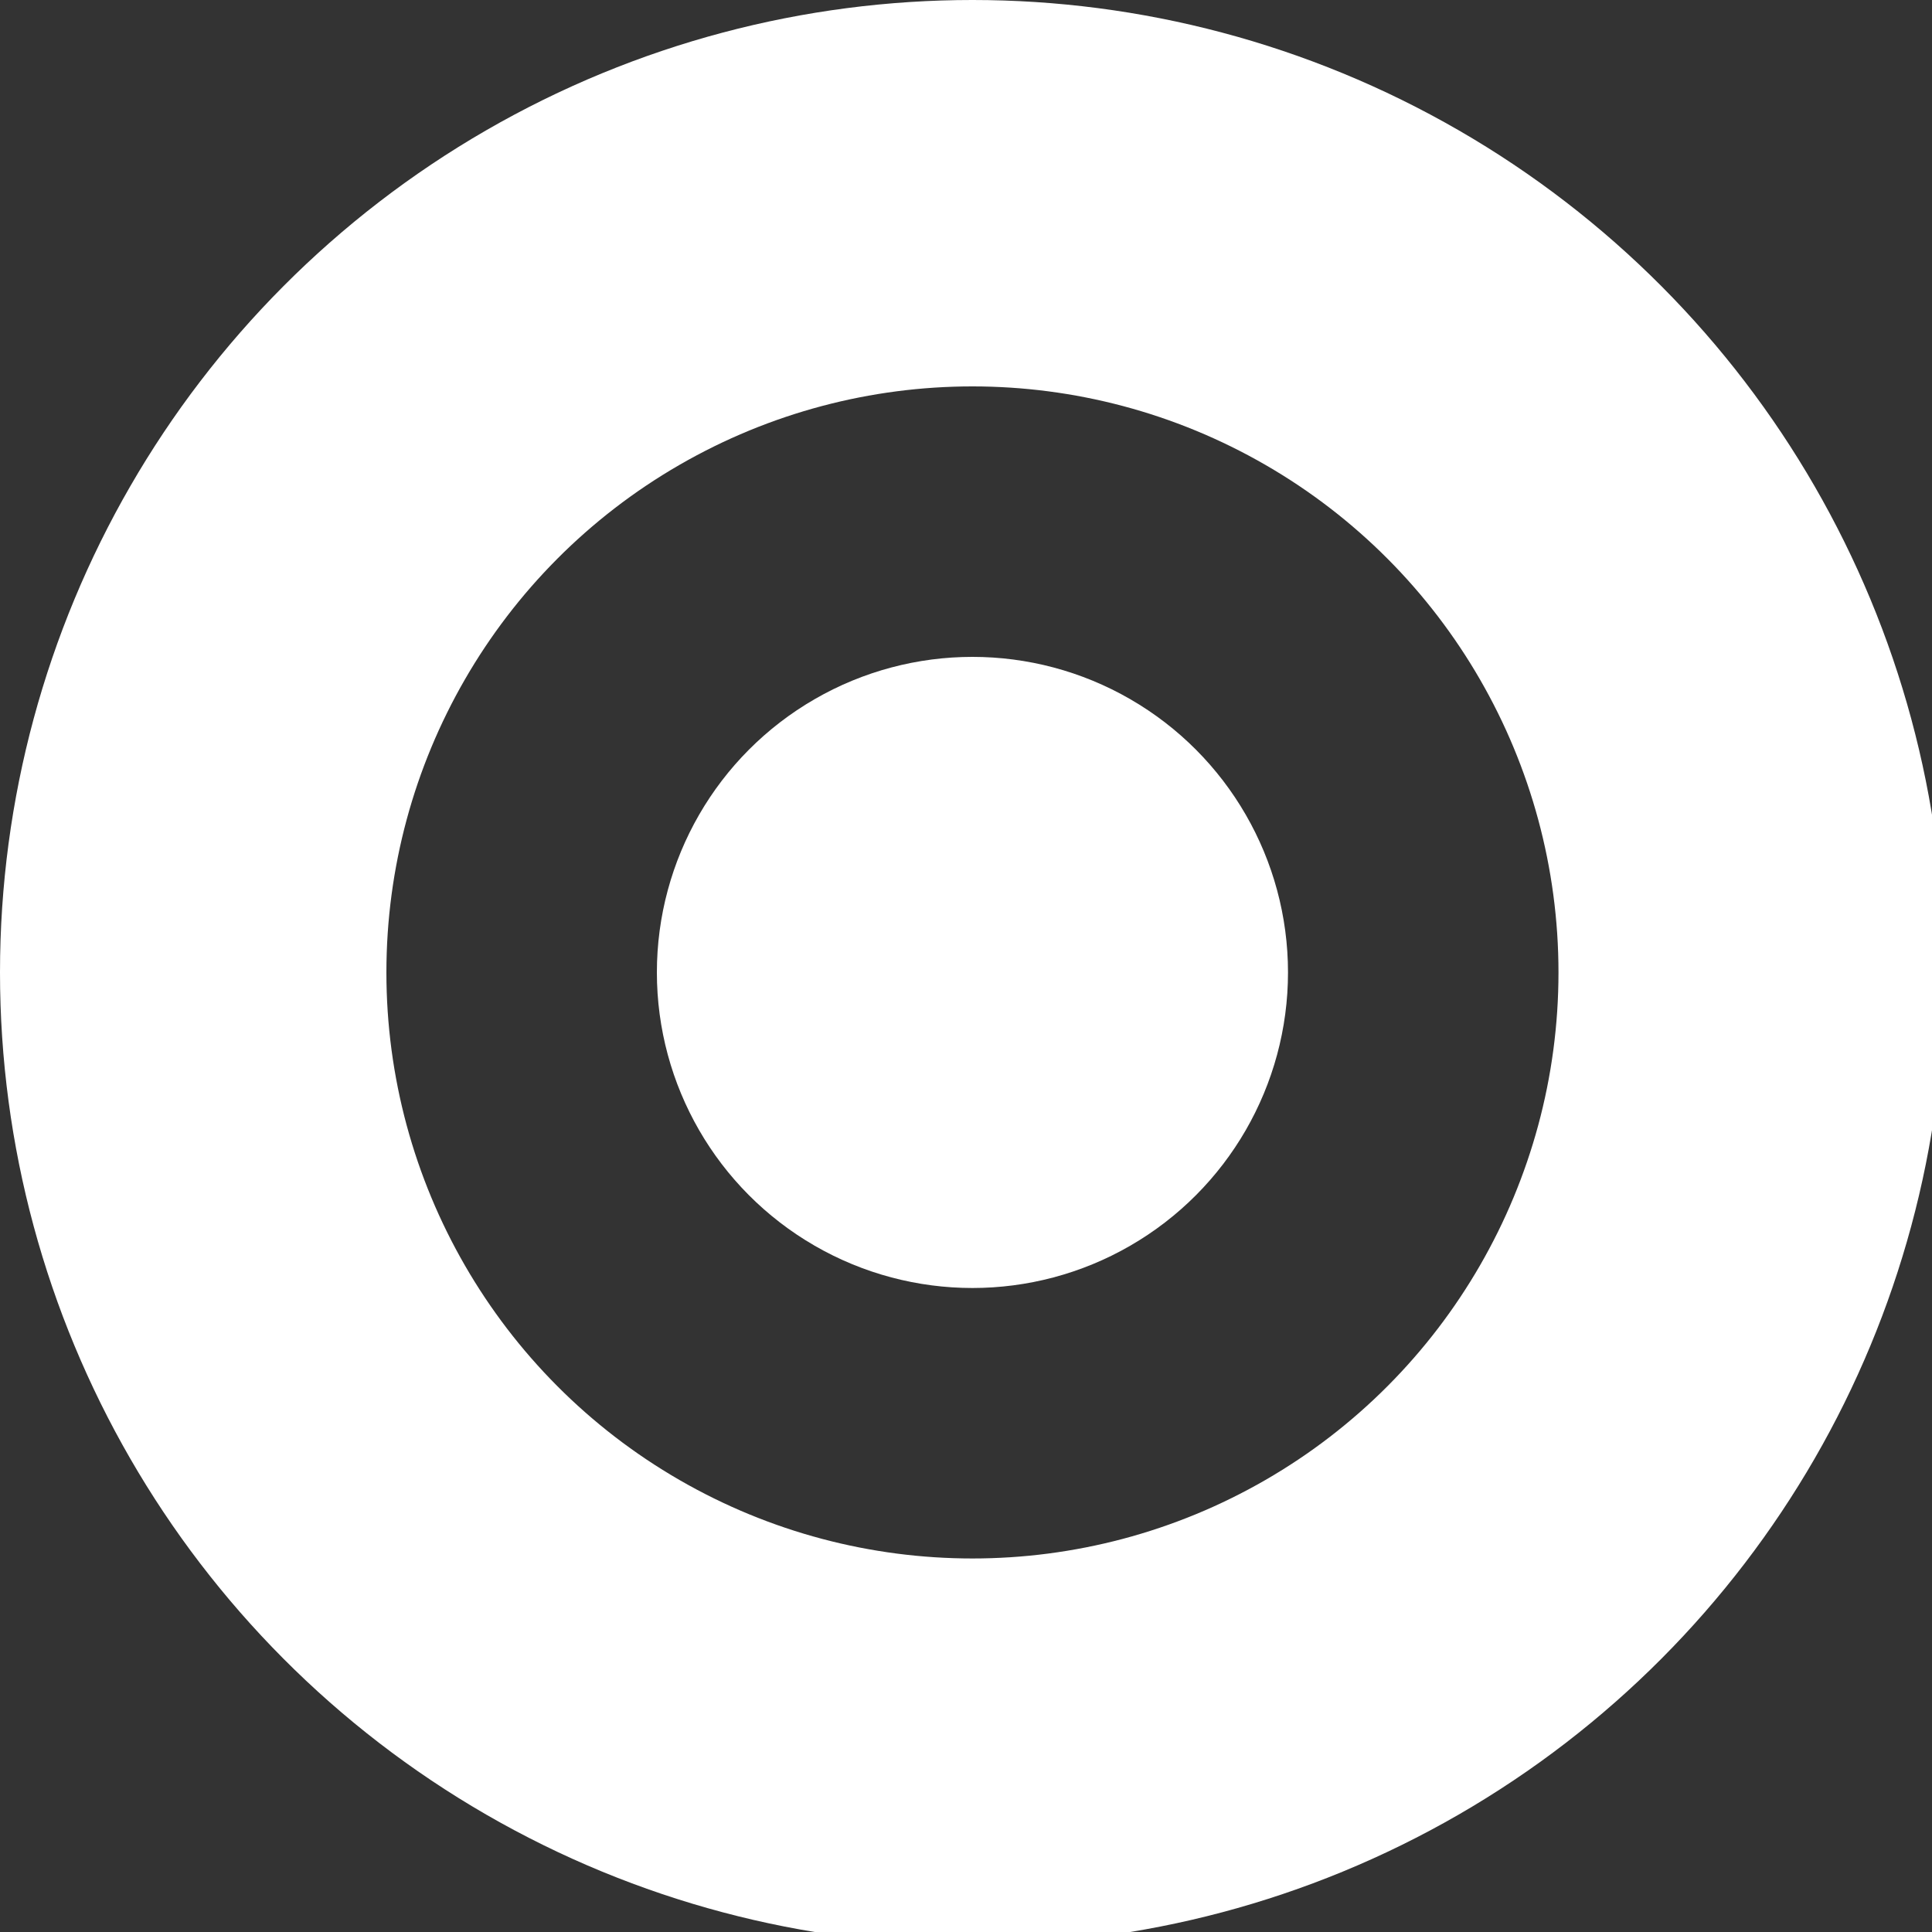 <?xml version="1.0" encoding="UTF-8"?>
<!DOCTYPE svg PUBLIC "-//W3C//DTD SVG 1.1//EN" "http://www.w3.org/Graphics/SVG/1.1/DTD/svg11.dtd">
<svg version="1.1" xmlns="http://www.w3.org/2000/svg" xmlns:xlink="http://www.w3.org/1999/xlink" width="150" height="150"  xml:space="preserve" id="canvas1">
	<rect width="100%" height="100%" fill="#333333" stroke="none"/>
	<!-- Generated by PaintCode - http://www.paintcodeapp.com -->
	<circle id="canvas1-oval" stroke="rgb(255, 255, 255)" stroke-width="30" stroke-miterlimit="10" fill="none" cx="75.5" cy="75.5" r="60.5" />
	<circle id="canvas1-oval2" stroke="none" fill="rgb(255, 255, 255)" cx="75.5" cy="75.5" r="24.5" />
</svg>

